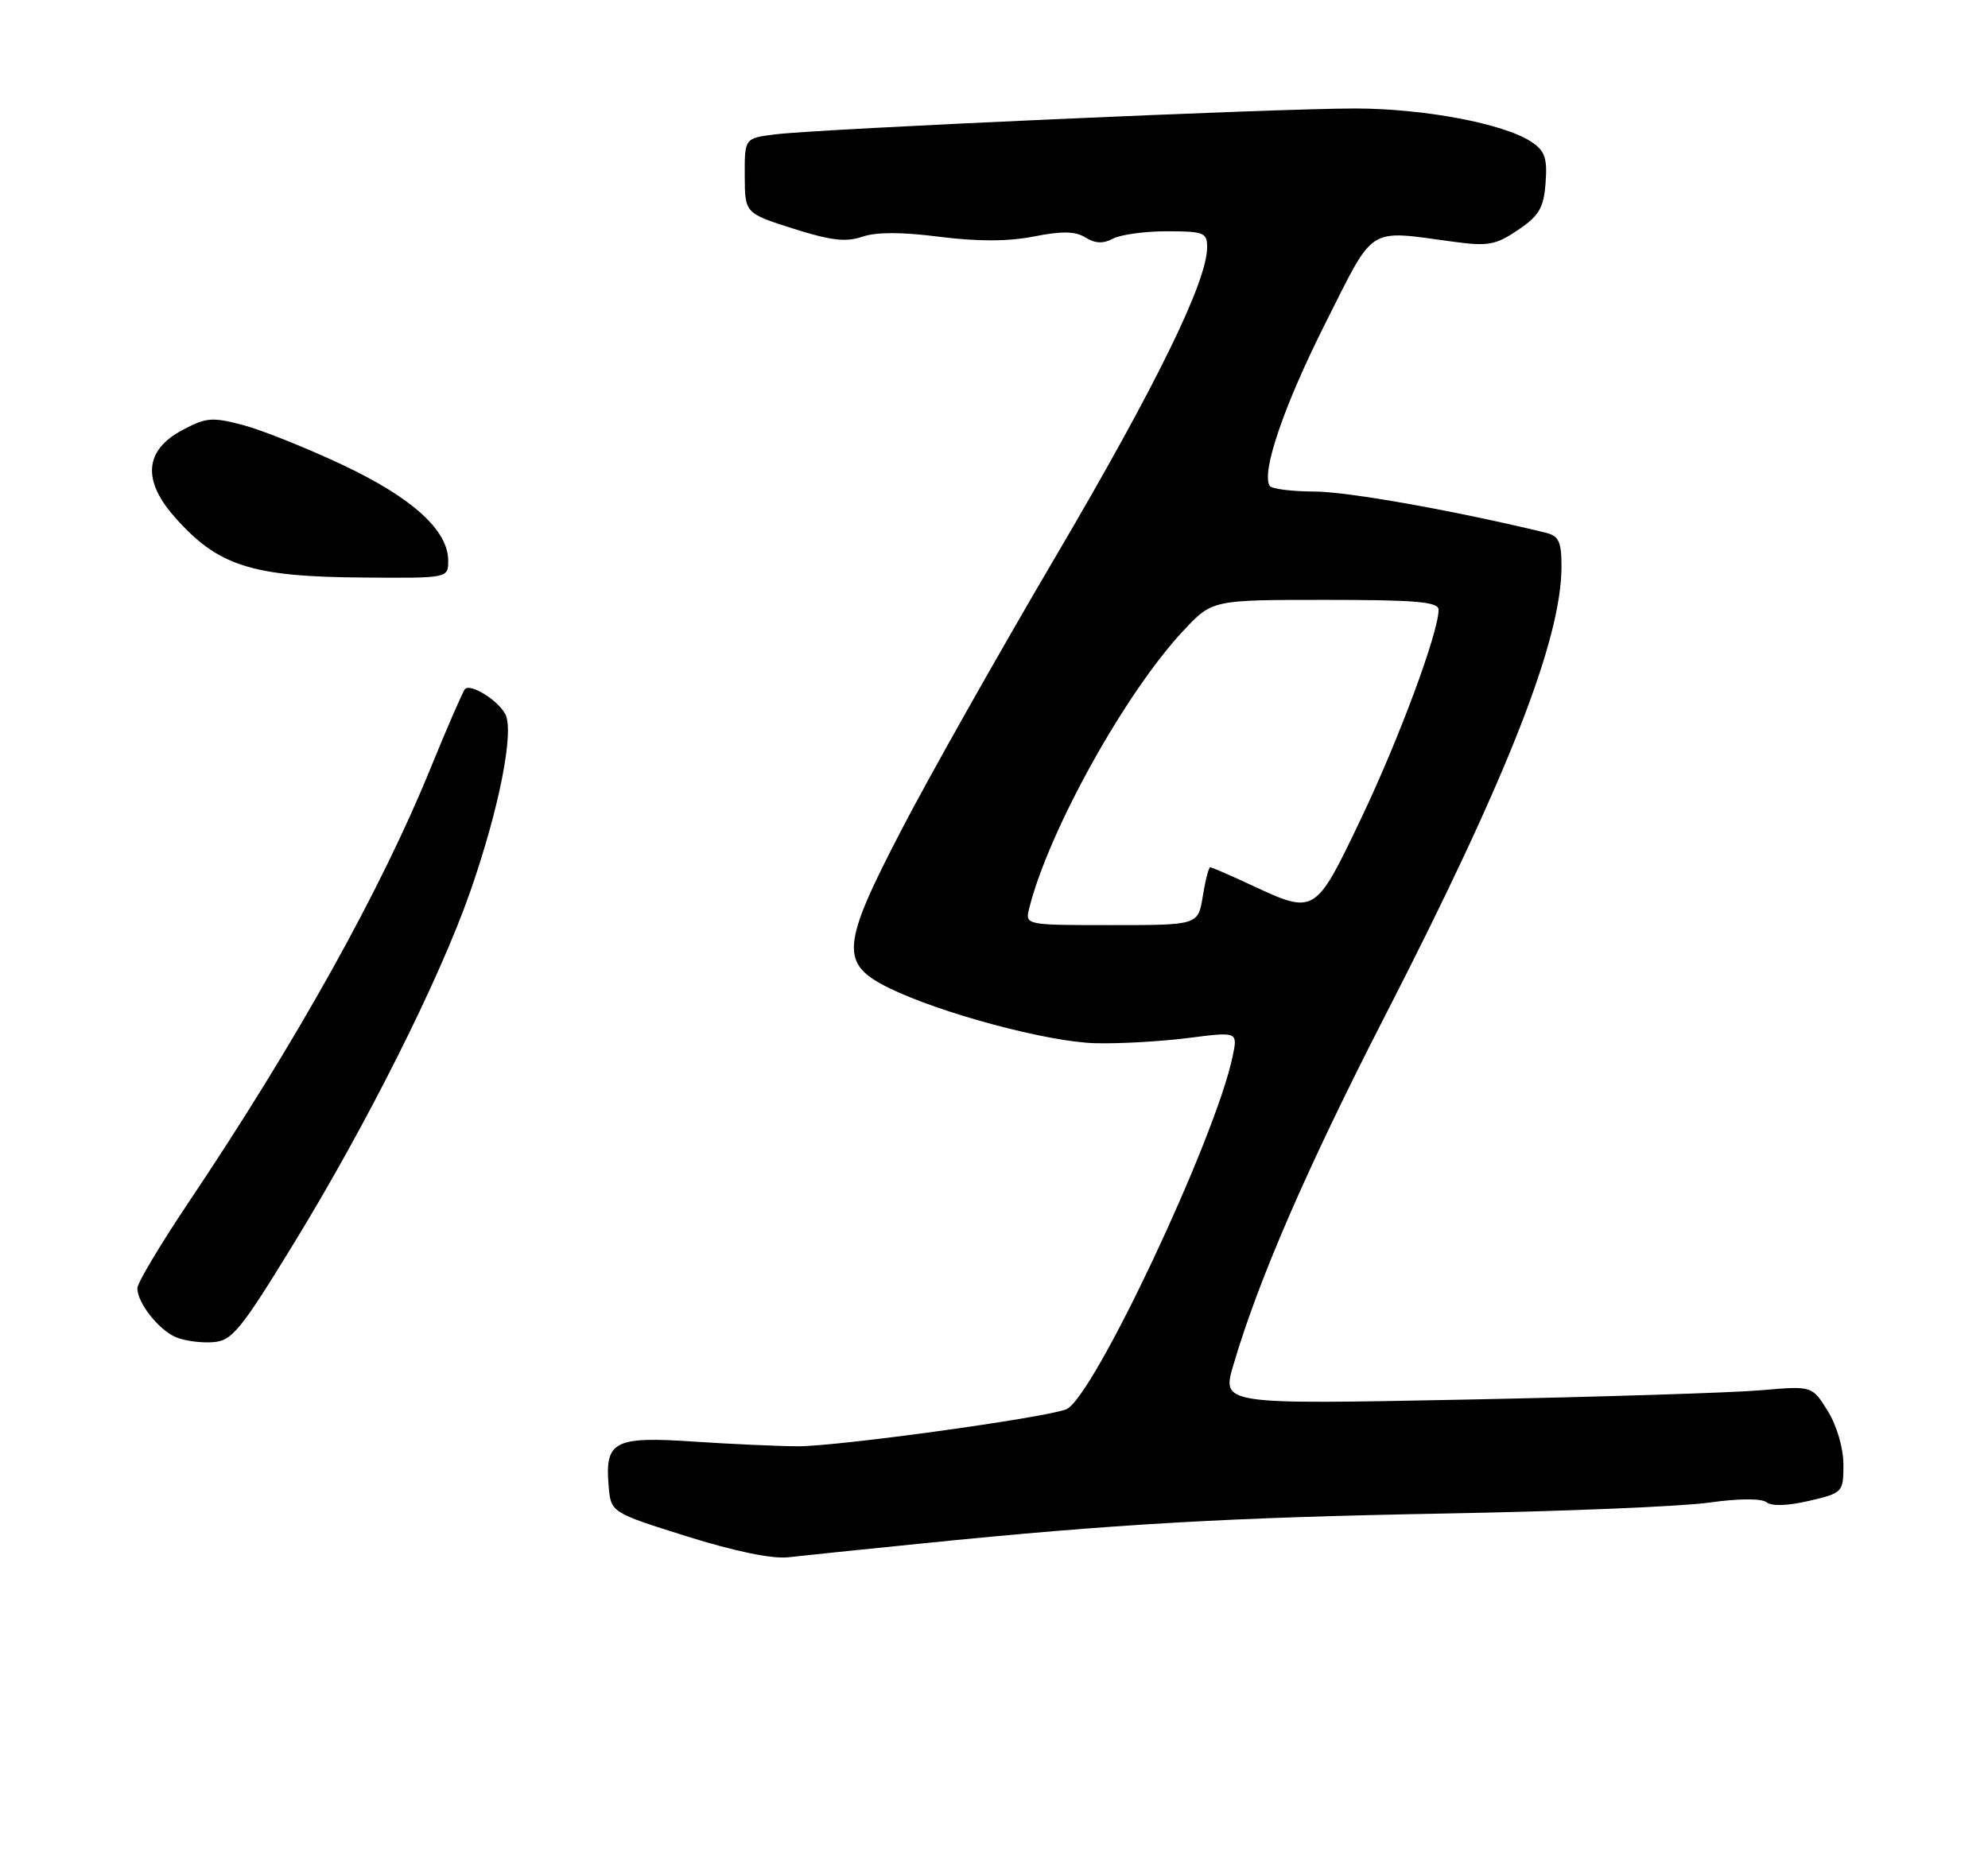 <?xml version="1.0" encoding="UTF-8" standalone="no"?>
<!DOCTYPE svg PUBLIC "-//W3C//DTD SVG 1.1//EN" "http://www.w3.org/Graphics/SVG/1.1/DTD/svg11.dtd" >
<svg xmlns="http://www.w3.org/2000/svg" xmlns:xlink="http://www.w3.org/1999/xlink" version="1.1" viewBox="0 0 275 256">
 <g >
 <path fill="currentColor"
d=" M 127.50 213.56 C 154.14 210.86 169.92 209.96 200.00 209.41 C 216.22 209.12 232.59 208.44 236.37 207.91 C 240.53 207.32 243.68 207.31 244.37 207.86 C 245.06 208.42 247.34 208.35 250.25 207.66 C 254.91 206.57 255.00 206.48 255.00 202.64 C 255.00 200.38 254.09 197.26 252.84 195.24 C 250.67 191.74 250.67 191.74 243.59 192.36 C 239.69 192.70 221.32 193.28 202.76 193.65 C 169.01 194.32 169.01 194.32 170.60 188.91 C 174.06 177.11 180.84 161.49 191.62 140.50 C 208.51 107.60 216.00 88.52 216.00 78.39 C 216.00 74.91 215.63 74.14 213.75 73.69 C 201.05 70.62 186.43 68.02 181.81 68.01 C 178.68 68.00 175.90 67.65 175.63 67.22 C 174.46 65.32 177.63 56.06 183.33 44.75 C 190.25 31.02 188.98 31.83 201.00 33.44 C 205.84 34.10 206.92 33.90 210.00 31.81 C 212.92 29.83 213.55 28.75 213.80 25.28 C 214.06 21.85 213.70 20.85 211.80 19.60 C 207.97 17.10 197.05 15.03 187.50 15.01 C 176.89 14.99 113.41 17.82 107.25 18.59 C 103.00 19.12 103.00 19.12 103.02 24.31 C 103.04 29.50 103.04 29.50 109.72 31.63 C 114.91 33.28 117.04 33.53 119.27 32.76 C 121.18 32.09 124.75 32.09 129.96 32.76 C 135.27 33.43 139.46 33.42 143.02 32.72 C 146.89 31.95 148.76 31.99 150.15 32.86 C 151.49 33.70 152.61 33.74 153.96 33.02 C 155.01 32.46 158.37 32.00 161.43 32.00 C 166.54 32.00 167.00 32.18 166.98 34.25 C 166.95 39.02 159.88 53.45 146.03 77.00 C 138.11 90.47 128.53 107.45 124.75 114.73 C 116.33 130.92 116.13 133.34 123.00 136.71 C 130.12 140.20 144.94 144.17 151.50 144.34 C 154.80 144.43 160.59 144.10 164.36 143.62 C 171.22 142.74 171.22 142.74 170.52 146.12 C 168.17 157.49 151.16 193.58 147.48 195.00 C 144.36 196.20 115.85 200.13 110.38 200.11 C 107.69 200.10 101.20 199.81 95.95 199.46 C 84.97 198.72 83.66 199.40 84.19 205.56 C 84.50 209.27 84.50 209.27 95.00 212.57 C 101.51 214.62 106.83 215.72 109.00 215.47 C 110.92 215.25 119.25 214.39 127.50 213.56 Z  M 40.67 172.00 C 50.74 155.55 60.76 135.59 65.00 123.50 C 69.02 112.05 71.17 101.19 69.90 98.81 C 68.86 96.87 65.12 94.54 64.32 95.34 C 64.05 95.62 61.89 100.57 59.54 106.34 C 52.66 123.23 41.00 144.14 26.01 166.48 C 22.16 172.23 19.00 177.52 19.00 178.24 C 19.00 180.27 21.98 184.05 24.36 185.03 C 25.54 185.52 27.83 185.83 29.45 185.71 C 32.10 185.52 33.25 184.12 40.67 172.00 Z  M 62.00 77.58 C 62.00 73.39 57.08 68.91 47.51 64.38 C 42.56 62.04 36.33 59.54 33.69 58.83 C 29.34 57.68 28.52 57.74 25.19 59.53 C 20.04 62.28 19.66 66.41 24.09 71.45 C 30.11 78.31 34.72 79.80 50.25 79.91 C 62.00 80.00 62.00 80.00 62.00 77.58 Z  M 142.38 125.64 C 145.07 114.92 155.69 95.81 163.71 87.25 C 167.69 83.00 167.69 83.00 183.35 83.00 C 195.95 83.00 199.00 83.27 199.00 84.37 C 199.00 87.50 193.52 102.27 188.28 113.25 C 181.93 126.56 181.91 126.57 173.15 122.49 C 170.21 121.12 167.63 120.00 167.41 120.00 C 167.20 120.00 166.74 121.80 166.38 124.00 C 165.74 128.00 165.74 128.00 153.76 128.00 C 141.78 128.00 141.78 128.00 142.38 125.64 Z "/>
</g>
</svg>